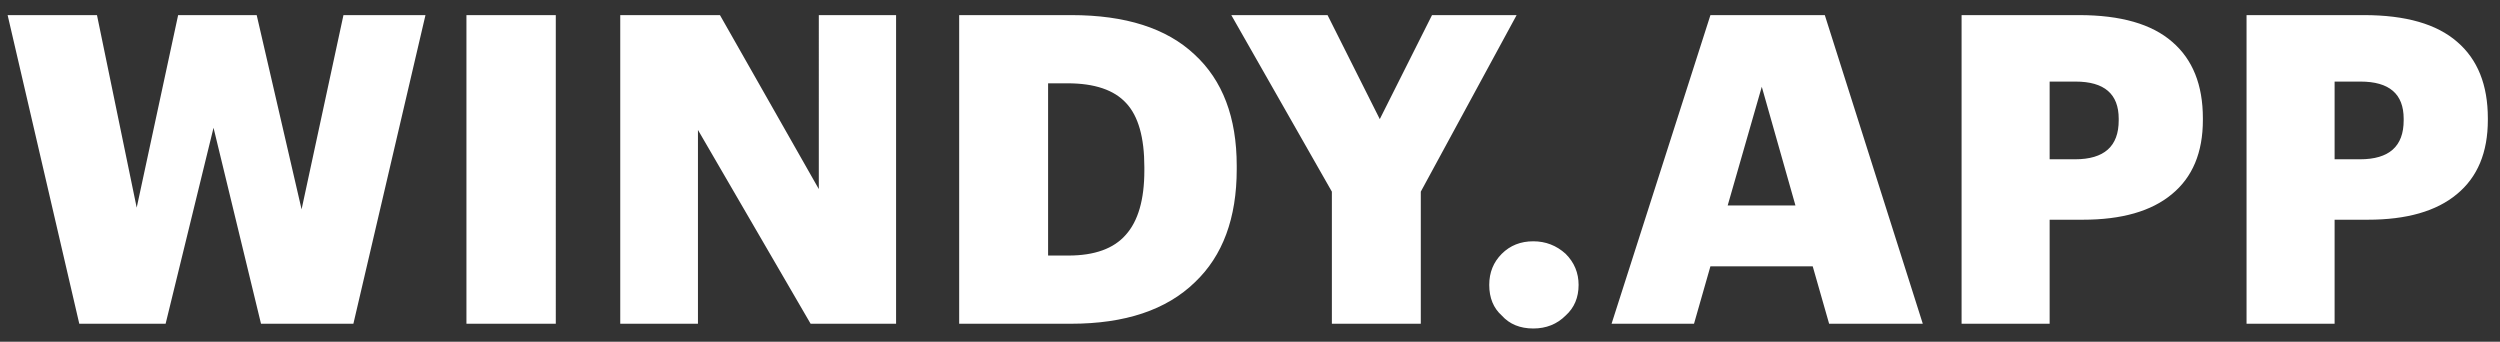 <svg width="139" height="19" fill="none" xmlns="http://www.w3.org/2000/svg"><rect width="100%" height="100%" fill="#333333" stroke="none"/><path d="M.424.84h4.968L7.6 11.544 9.904.84h4.368l2.496 10.8L19.096.84h4.56L19.648 18h-5.136l-2.64-10.896L9.208 18h-4.8L.424.84zm25.51 0h4.968V18h-4.968V.84zm8.552 0h5.544l5.496 9.672V.84h4.296V18H45.07L38.806 7.224V18h-4.32V.84zm24.916 13.368c1.456 0 2.52-.384 3.192-1.152.688-.768 1.032-1.96 1.032-3.576v-.192c0-1.648-.336-2.832-1.008-3.552-.672-.736-1.76-1.104-3.264-1.104h-1.08v9.576h1.128zM53.33.84h6.24c3.008 0 5.288.728 6.84 2.184 1.568 1.44 2.352 3.504 2.352 6.192v.192c0 2.72-.776 4.816-2.328 6.288C64.85 17.232 62.554 18 59.546 18H53.33V.84zm20.722 9.816L68.46.84h5.352l2.904 5.784L79.62.84h4.704l-5.328 9.816V18h-4.944v-7.344zm11.198 7.608c-.736 0-1.32-.24-1.752-.72-.464-.416-.696-.984-.696-1.704 0-.688.232-1.264.696-1.728.464-.464 1.048-.696 1.752-.696.688 0 1.288.232 1.8.696.48.48.72 1.056.72 1.728 0 .704-.24 1.272-.72 1.704-.48.48-1.08.72-1.8.72zM95.1.84h6.359L106.907 18h-5.208l-.912-3.192h-5.688L94.187 18h-4.584L95.1.84zm.96 10.584h3.767l-1.872-6.6-1.896 6.6zM109.064.84h6.528c2.32 0 4.048.496 5.184 1.488 1.136.976 1.704 2.392 1.704 4.248v.096c0 1.808-.576 3.184-1.728 4.128-1.136.944-2.784 1.416-4.944 1.416h-1.848V18h-4.896V.84zm6.312 8.016c1.616 0 2.424-.72 2.424-2.16V6.6c0-1.376-.8-2.064-2.4-2.064h-1.44v4.32h1.416zM124.908.84h6.528c2.32 0 4.048.496 5.184 1.488 1.136.976 1.704 2.392 1.704 4.248v.096c0 1.808-.576 3.184-1.728 4.128-1.136.944-2.784 1.416-4.944 1.416h-1.848V18h-4.896V.84zm6.312 8.016c1.616 0 2.424-.72 2.424-2.16V6.6c0-1.376-.8-2.064-2.4-2.064h-1.44v4.32h1.416z" fill="#fff"/></svg>